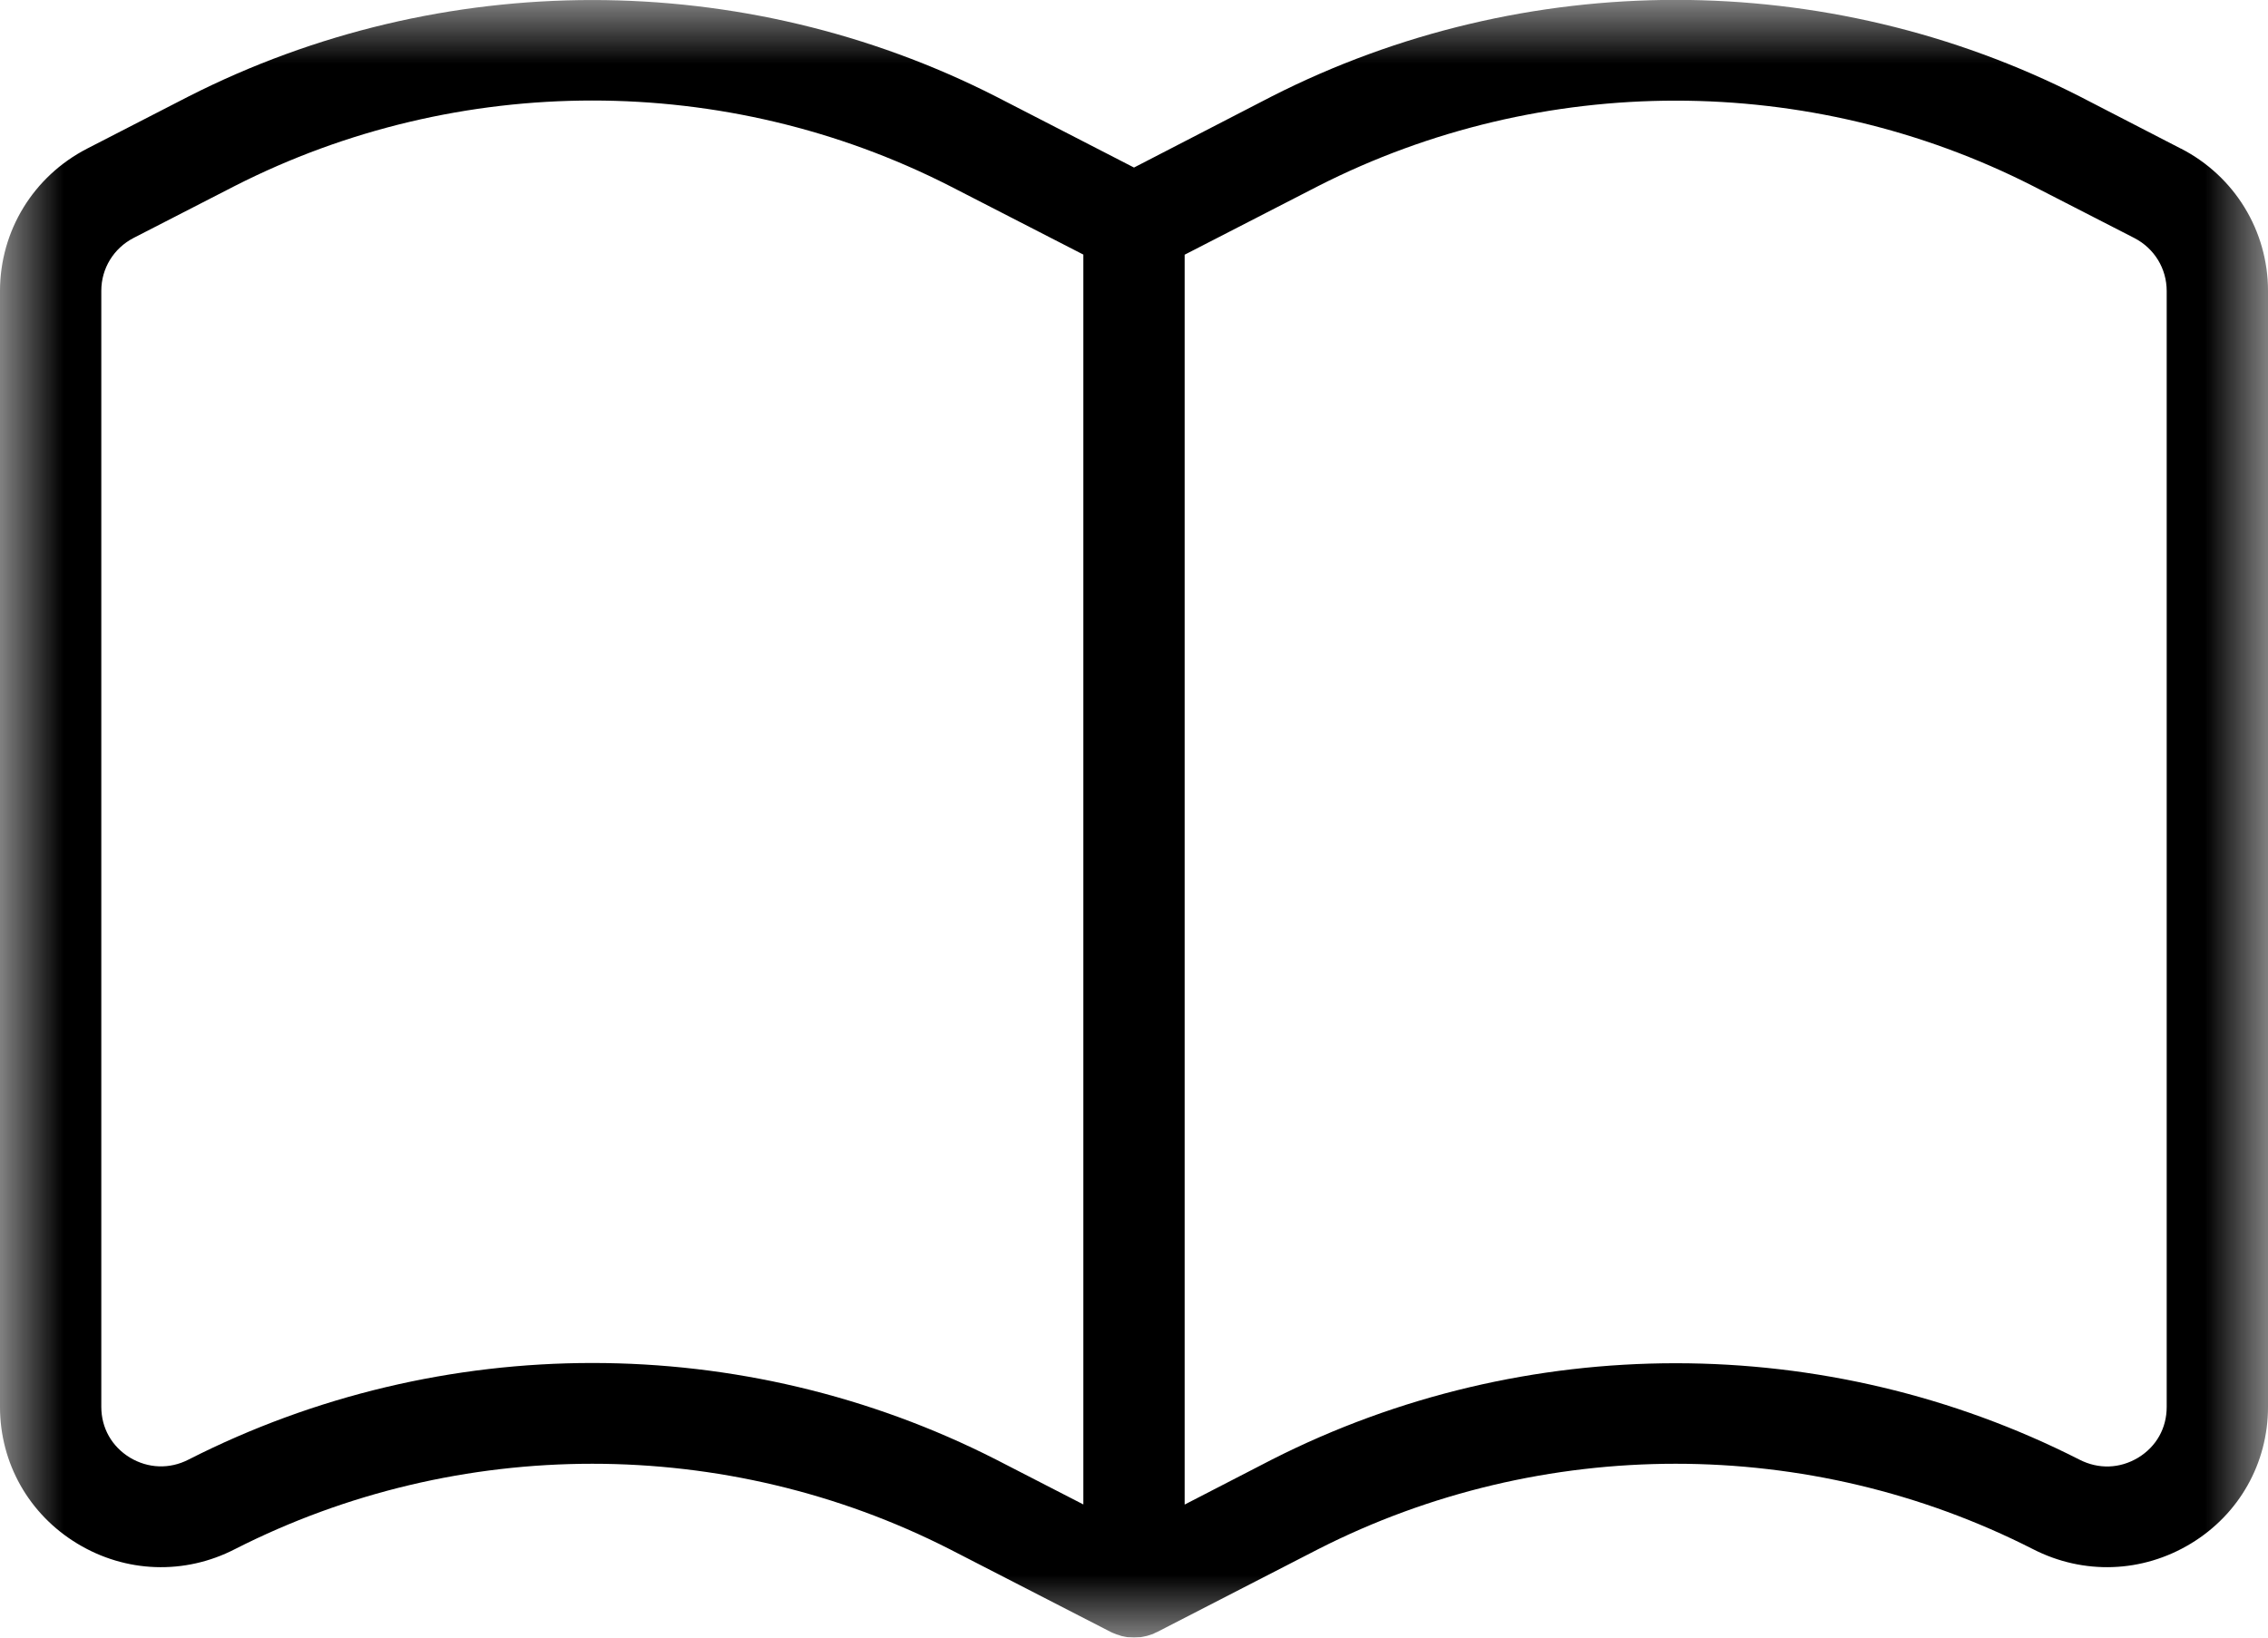 <svg xmlns="http://www.w3.org/2000/svg" xmlns:xlink="http://www.w3.org/1999/xlink" width="18" height="13" viewBox="0 0 18 13">
    <defs>
        <path id="g7wgysemoa" d="M0 0L18 0 18 13 0 13z"/>
    </defs>
    <g fill="none" fill-rule="evenodd">
        <g>
            <g>
                <g transform="translate(-1276 -85) translate(1276 85)">
                    <mask id="v1zheyi9ab" fill="#fff">
                        <use xlink:href="#g7wgysemoa"/>
                    </mask>
                    <path fill="#000" d="M17.196 11.169c0 .168-.082.315-.227.403-.145.087-.314.093-.466.015-2.006-1.02-4.401-1.02-6.409 0l-.692.357V2.022l1.06-.545c1.776-.904 3.898-.904 5.673 0l.805.413c.158.082.256.242.256.42v8.859zM4.701 10.82c-1.1 0-2.201.256-3.205.767-.15.077-.32.071-.465-.016-.144-.088-.227-.235-.227-.403v-8.86c0-.177.098-.337.256-.419l.804-.413c1.776-.904 3.898-.904 5.673 0l1.061.545v9.922l-.694-.357c-1.002-.51-2.102-.766-3.203-.766zm12.608-9.64l-.806-.416c-2.006-1.02-4.401-1.02-6.409.001L9 1.33 7.904.766c-2.006-1.021-4.4-1.021-6.408 0l-.805.414C.265 1.4 0 1.832 0 2.31v8.859c0 .447.23.853.614 1.085.384.233.852.249 1.25.044 1.776-.904 3.898-.904 5.673 0l1.278.657.015.007.02.008c.01.004.02.008.03.01l.019.007.034.007.016.003L9 13l.051-.003.016-.003.034-.007.02-.006.03-.01.02-.01.014-.006 1.277-.657c1.776-.904 3.898-.904 5.673 0 .4.205.867.189 1.252-.044.384-.232.613-.638.613-1.085v-8.86c0-.477-.265-.91-.69-1.129z" mask="url(#v1zheyi9ab)"/>
                </g>
            </g>
        </g>
    </g>
</svg>
